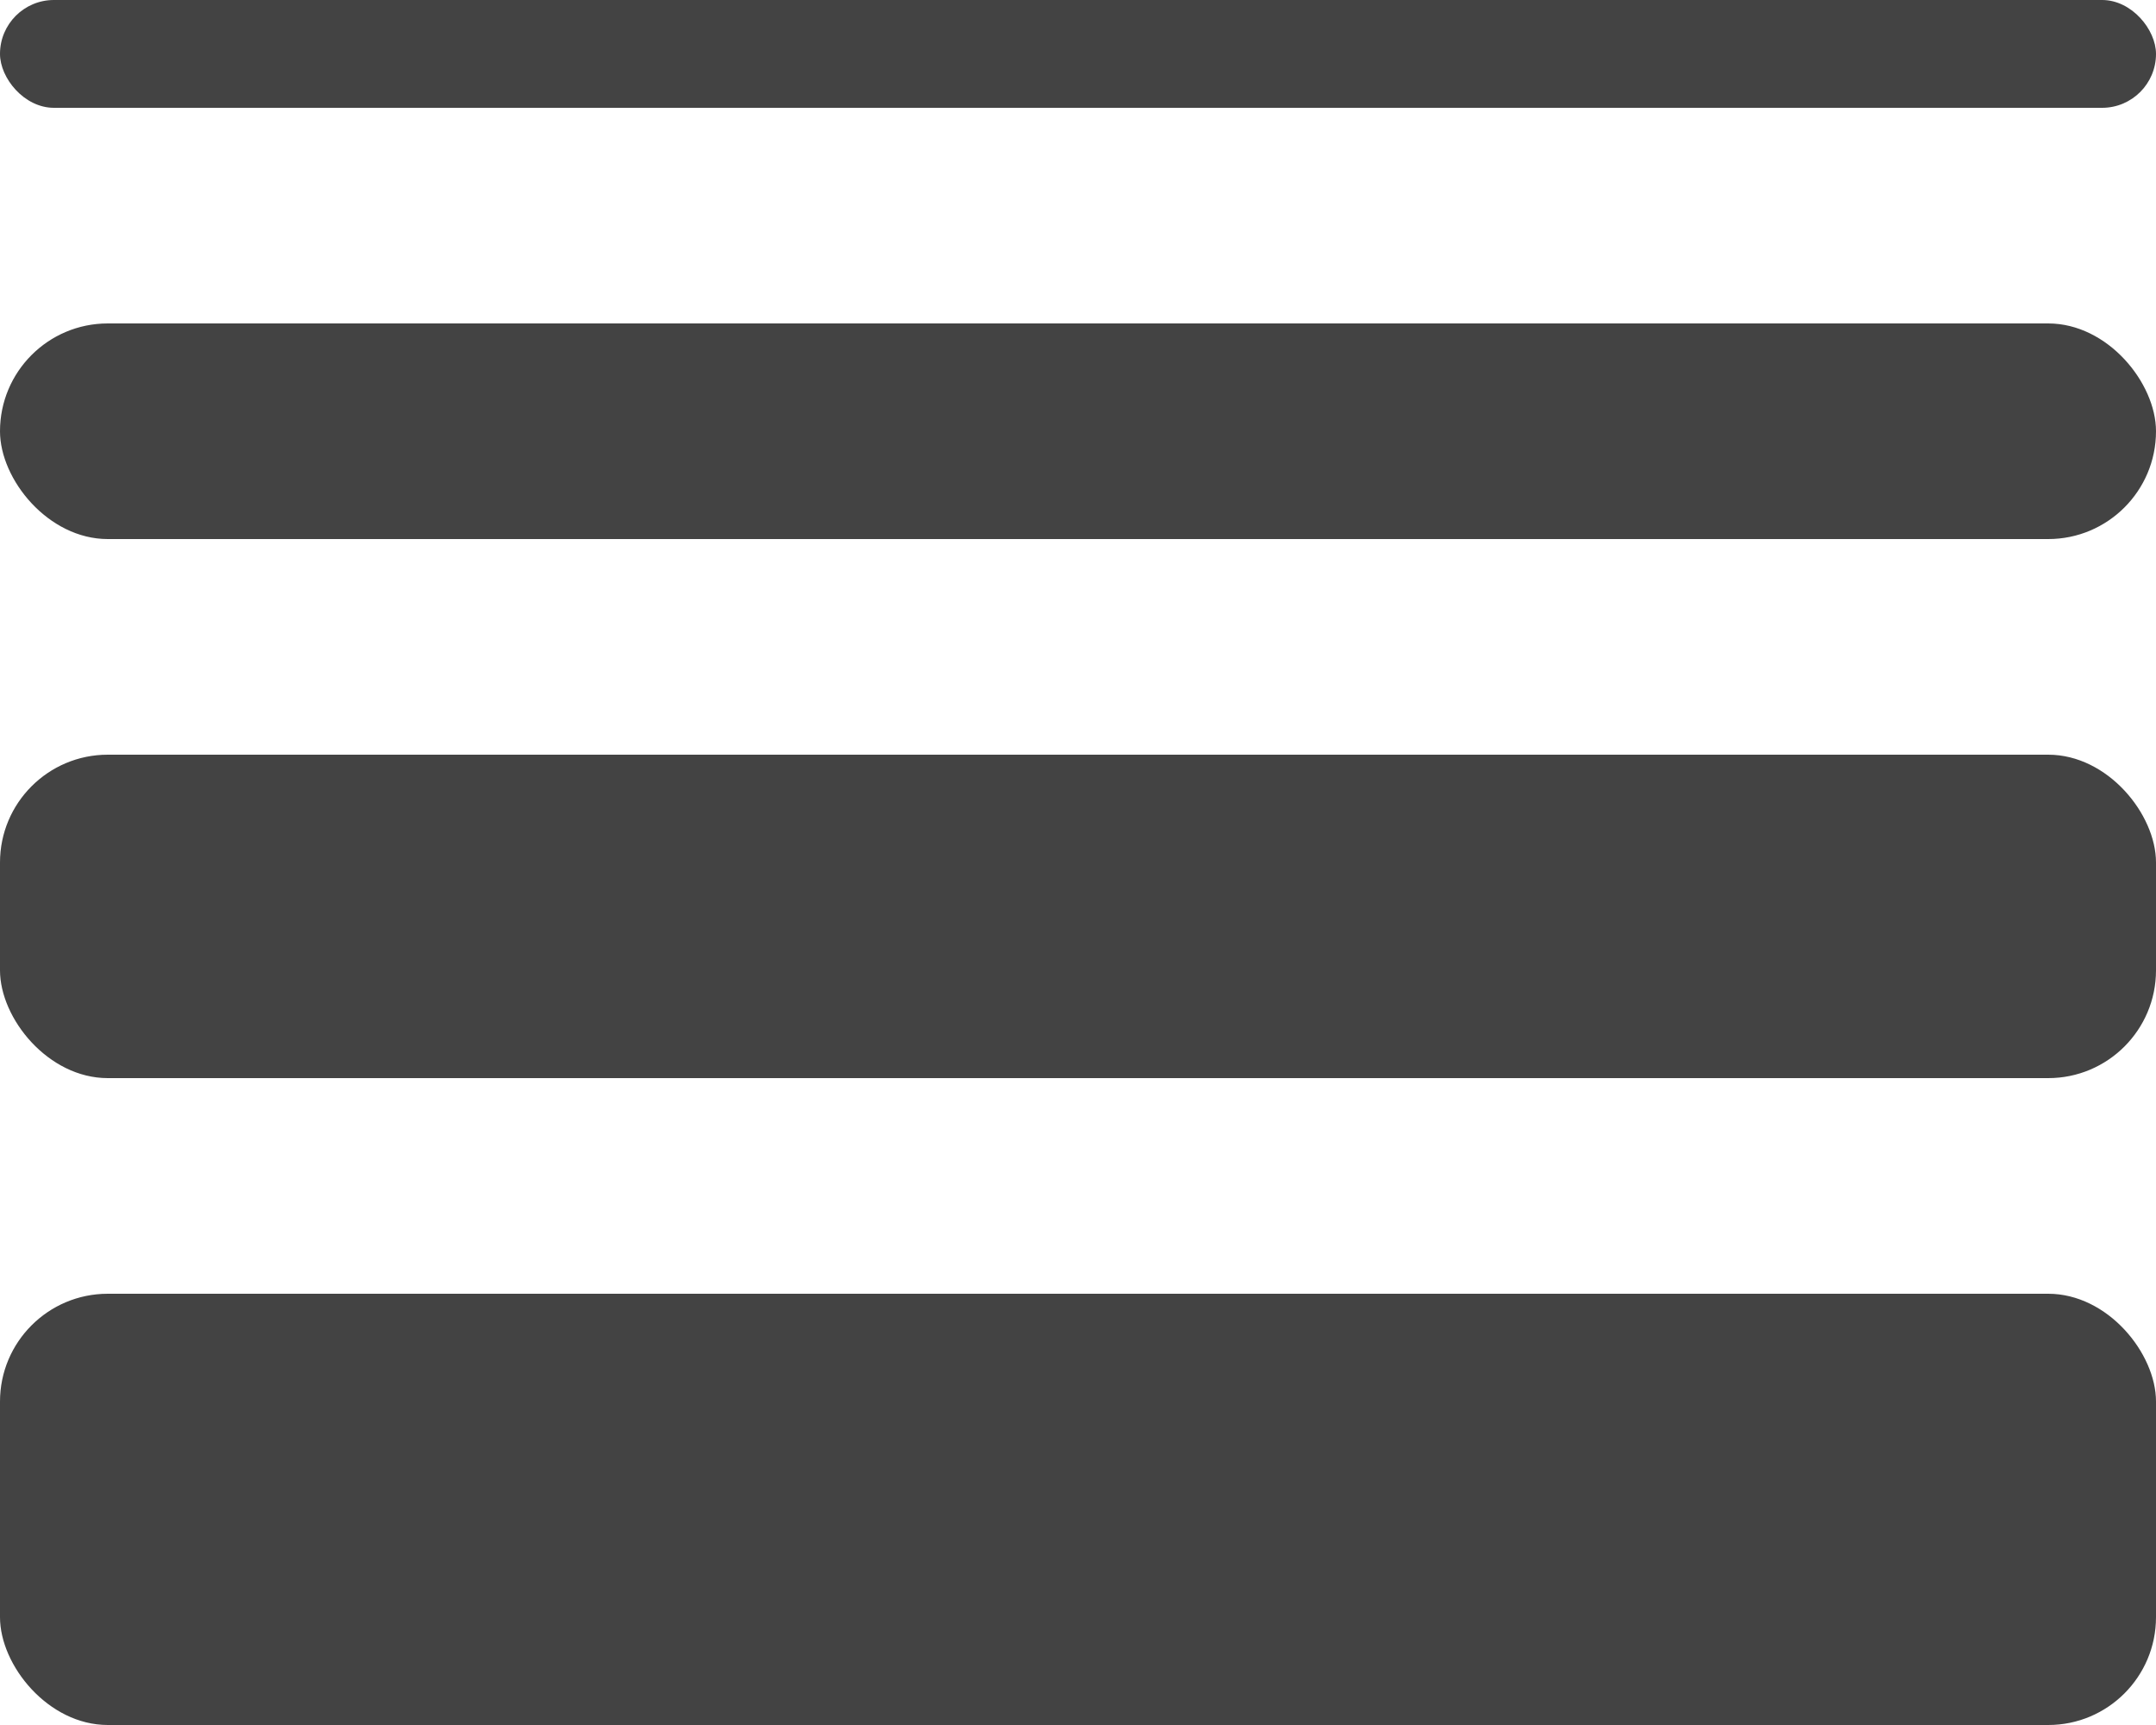 <?xml version="1.0" encoding="UTF-8"?>
<svg width="20px" height="16px" viewBox="0 0 20 16" version="1.1" xmlns="http://www.w3.org/2000/svg" xmlns:xlink="http://www.w3.org/1999/xlink">
    <!-- Generator: Sketch 55.2 (78181) - https://sketchapp.com -->
    <title>017-toolbar-linewidth</title>
    <desc>Created with Sketch.</desc>
    <g id="Page-1" stroke="none" stroke-width="1" fill="none" fill-rule="evenodd">
        <g id="editor-icons-broken" transform="translate(-539, -28)" fill="#434343">
            <g id="017-toolbar-linewidth" transform="translate(539, 28)">
                <g id="Group-13">
                    <rect id="Rectangle" x="0" y="12" width="20" height="4" rx="1"></rect>
                    <rect id="Rectangle-Copy-4" x="0" y="7" width="20" height="3" rx="1"></rect>
                    <rect id="Rectangle-Copy-6" x="0" y="3" width="20" height="2" rx="1"></rect>
                    <rect id="Rectangle-Copy-5" x="0" y="0" width="20" height="1" rx="0.5"></rect>
                </g>
            </g>
        </g>
    </g>
</svg>